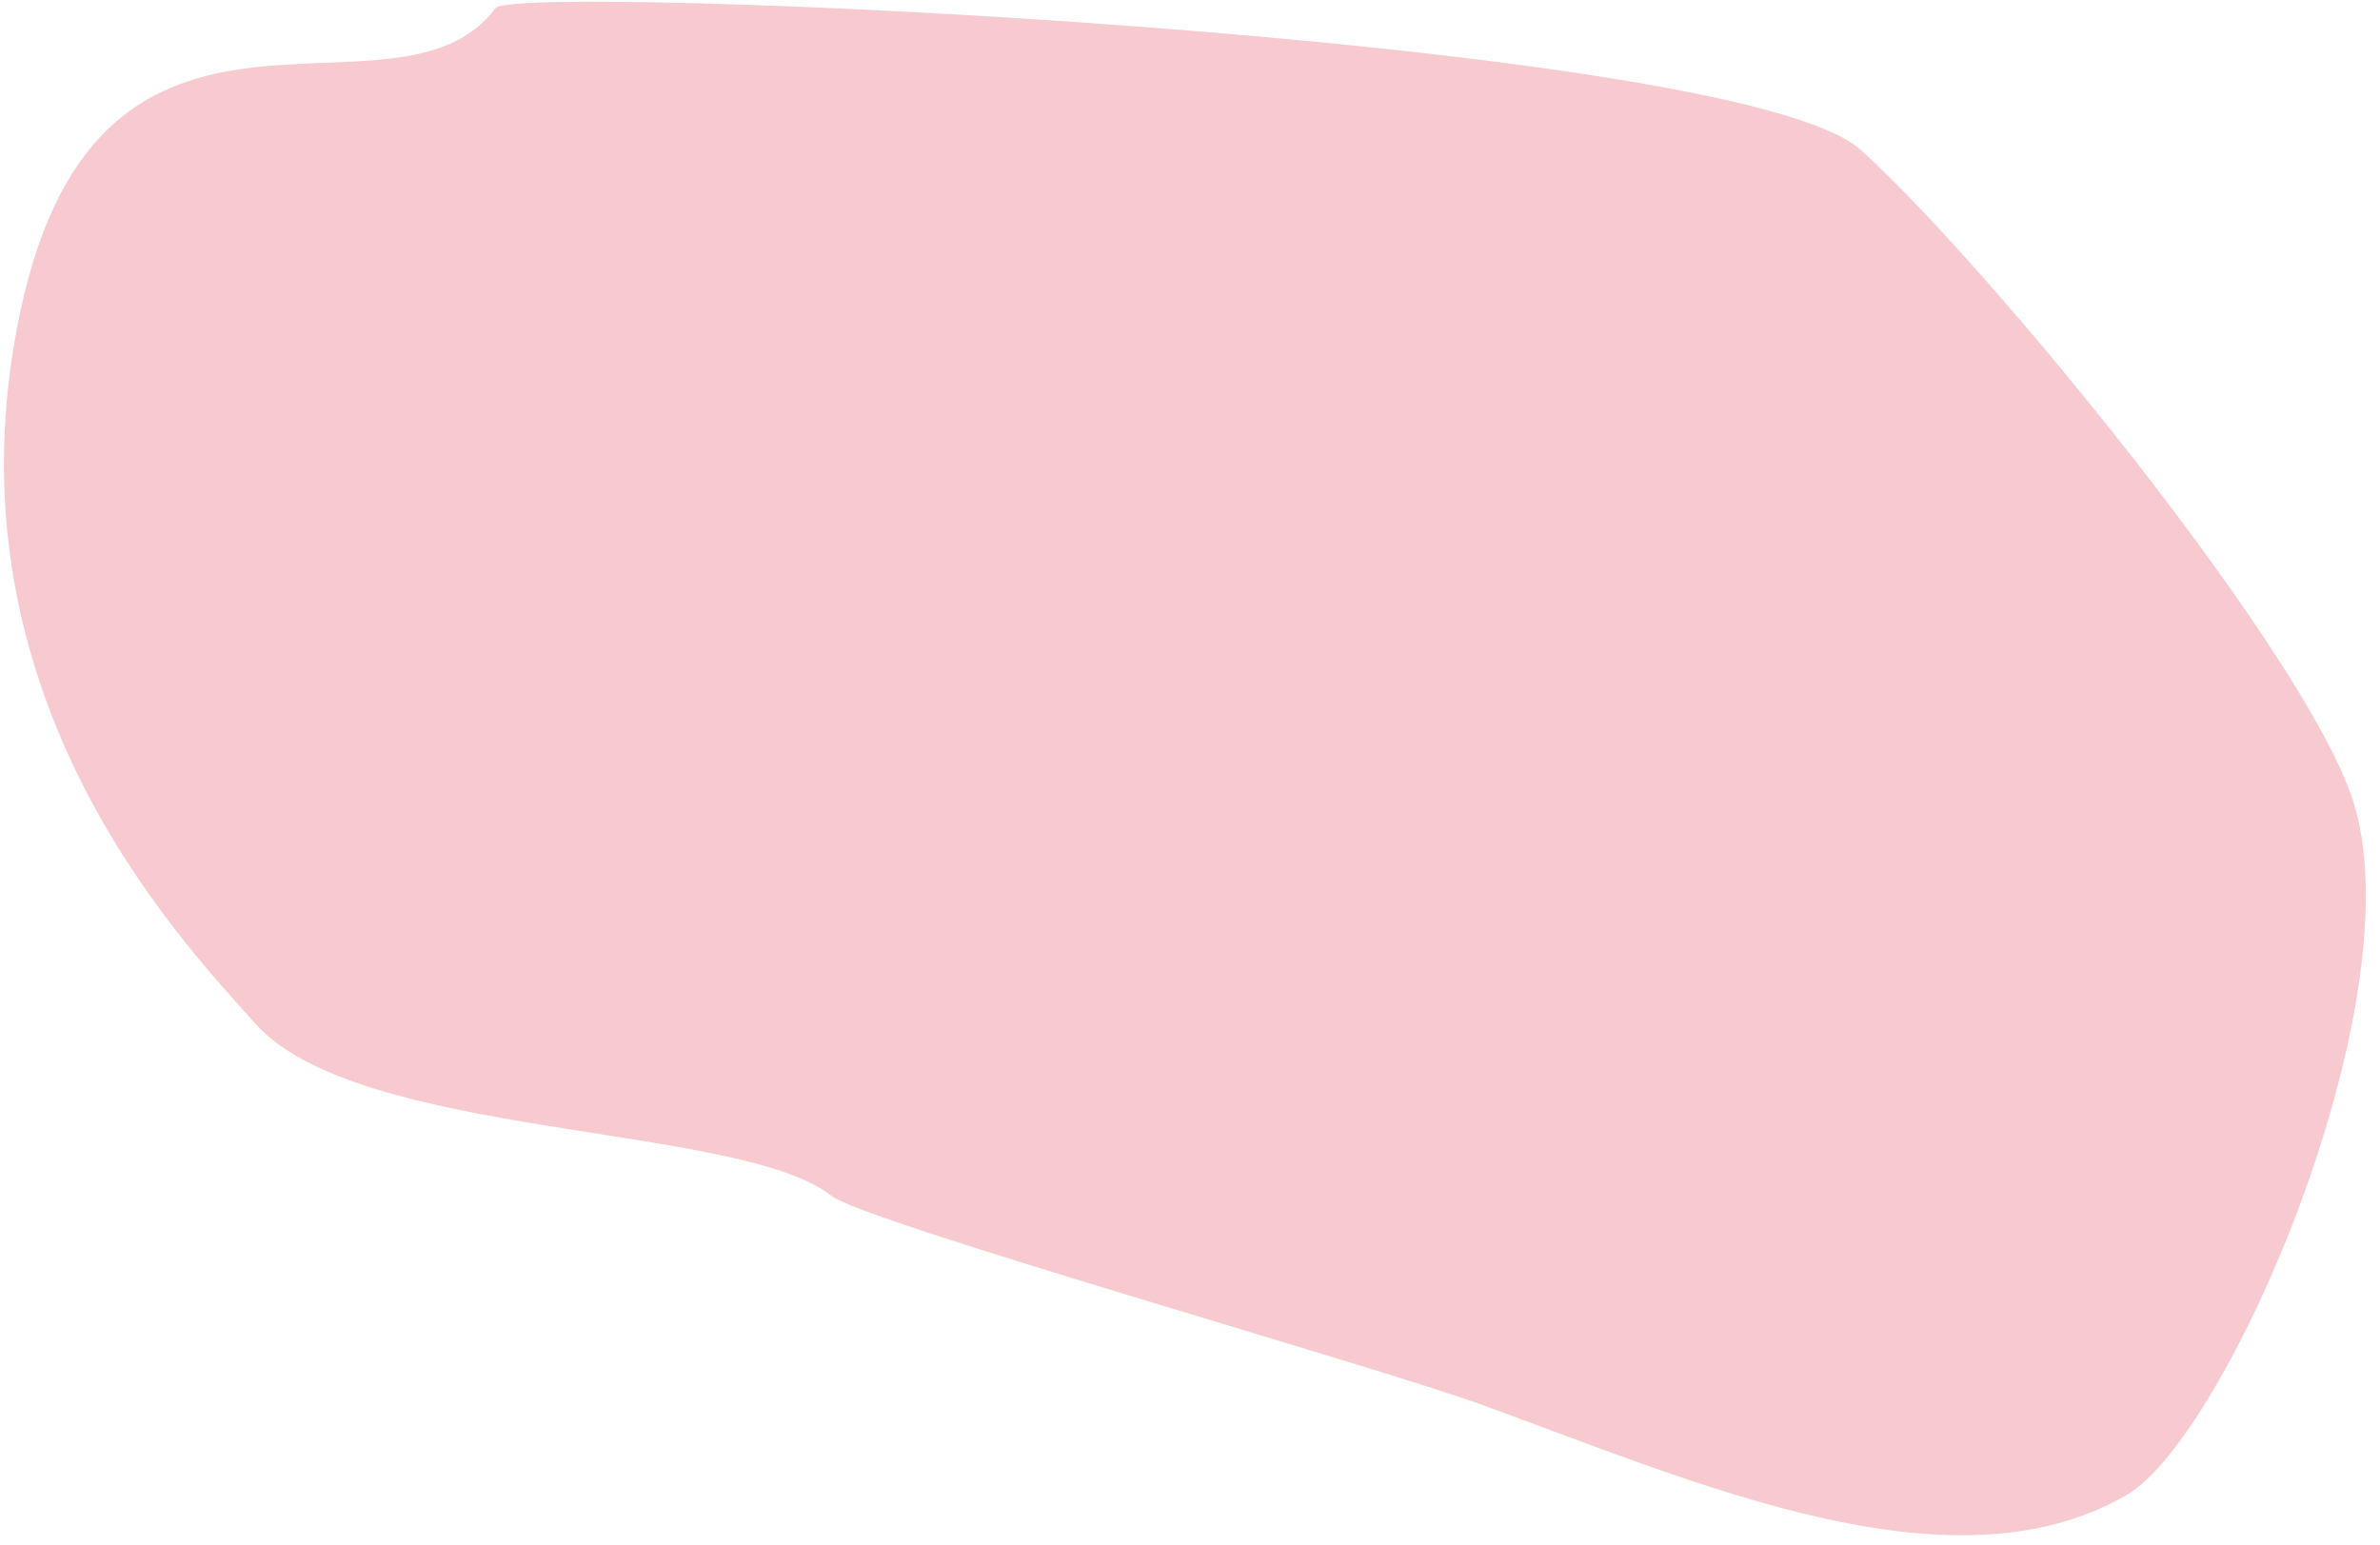 ﻿<?xml version="1.0" encoding="utf-8"?>
<svg version="1.1" xmlns:xlink="http://www.w3.org/1999/xlink" width="57px" height="37px" xmlns="http://www.w3.org/2000/svg">
  <g transform="matrix(1 0 0 1 -956 -462 )">
    <path d="M 0.491 7.441  C 2.431 -1.609  9.46 3.393  11.869 0.194  C 12.335 -0.424  41.535 0.86  44.564 3.59  C 47.594 6.32  55.392 15.825  56.398 19.32  C 57.788 24.153  53.318 34.434  50.921 35.814  C 46.736 38.221  40.738 35.557  35.501 33.65  C 32.909 32.705  20.697 29.263  19.914 28.642  C 17.714 26.895  8.598 27.292  6.12 24.522  C 4.262 22.445  -1.448 16.491  0.491 7.441  Z " fill-rule="nonzero" fill="#ec808d" stroke="none" fill-opacity="0.412" transform="matrix(1 0 0 1 956 462 )" />
  </g>
</svg>